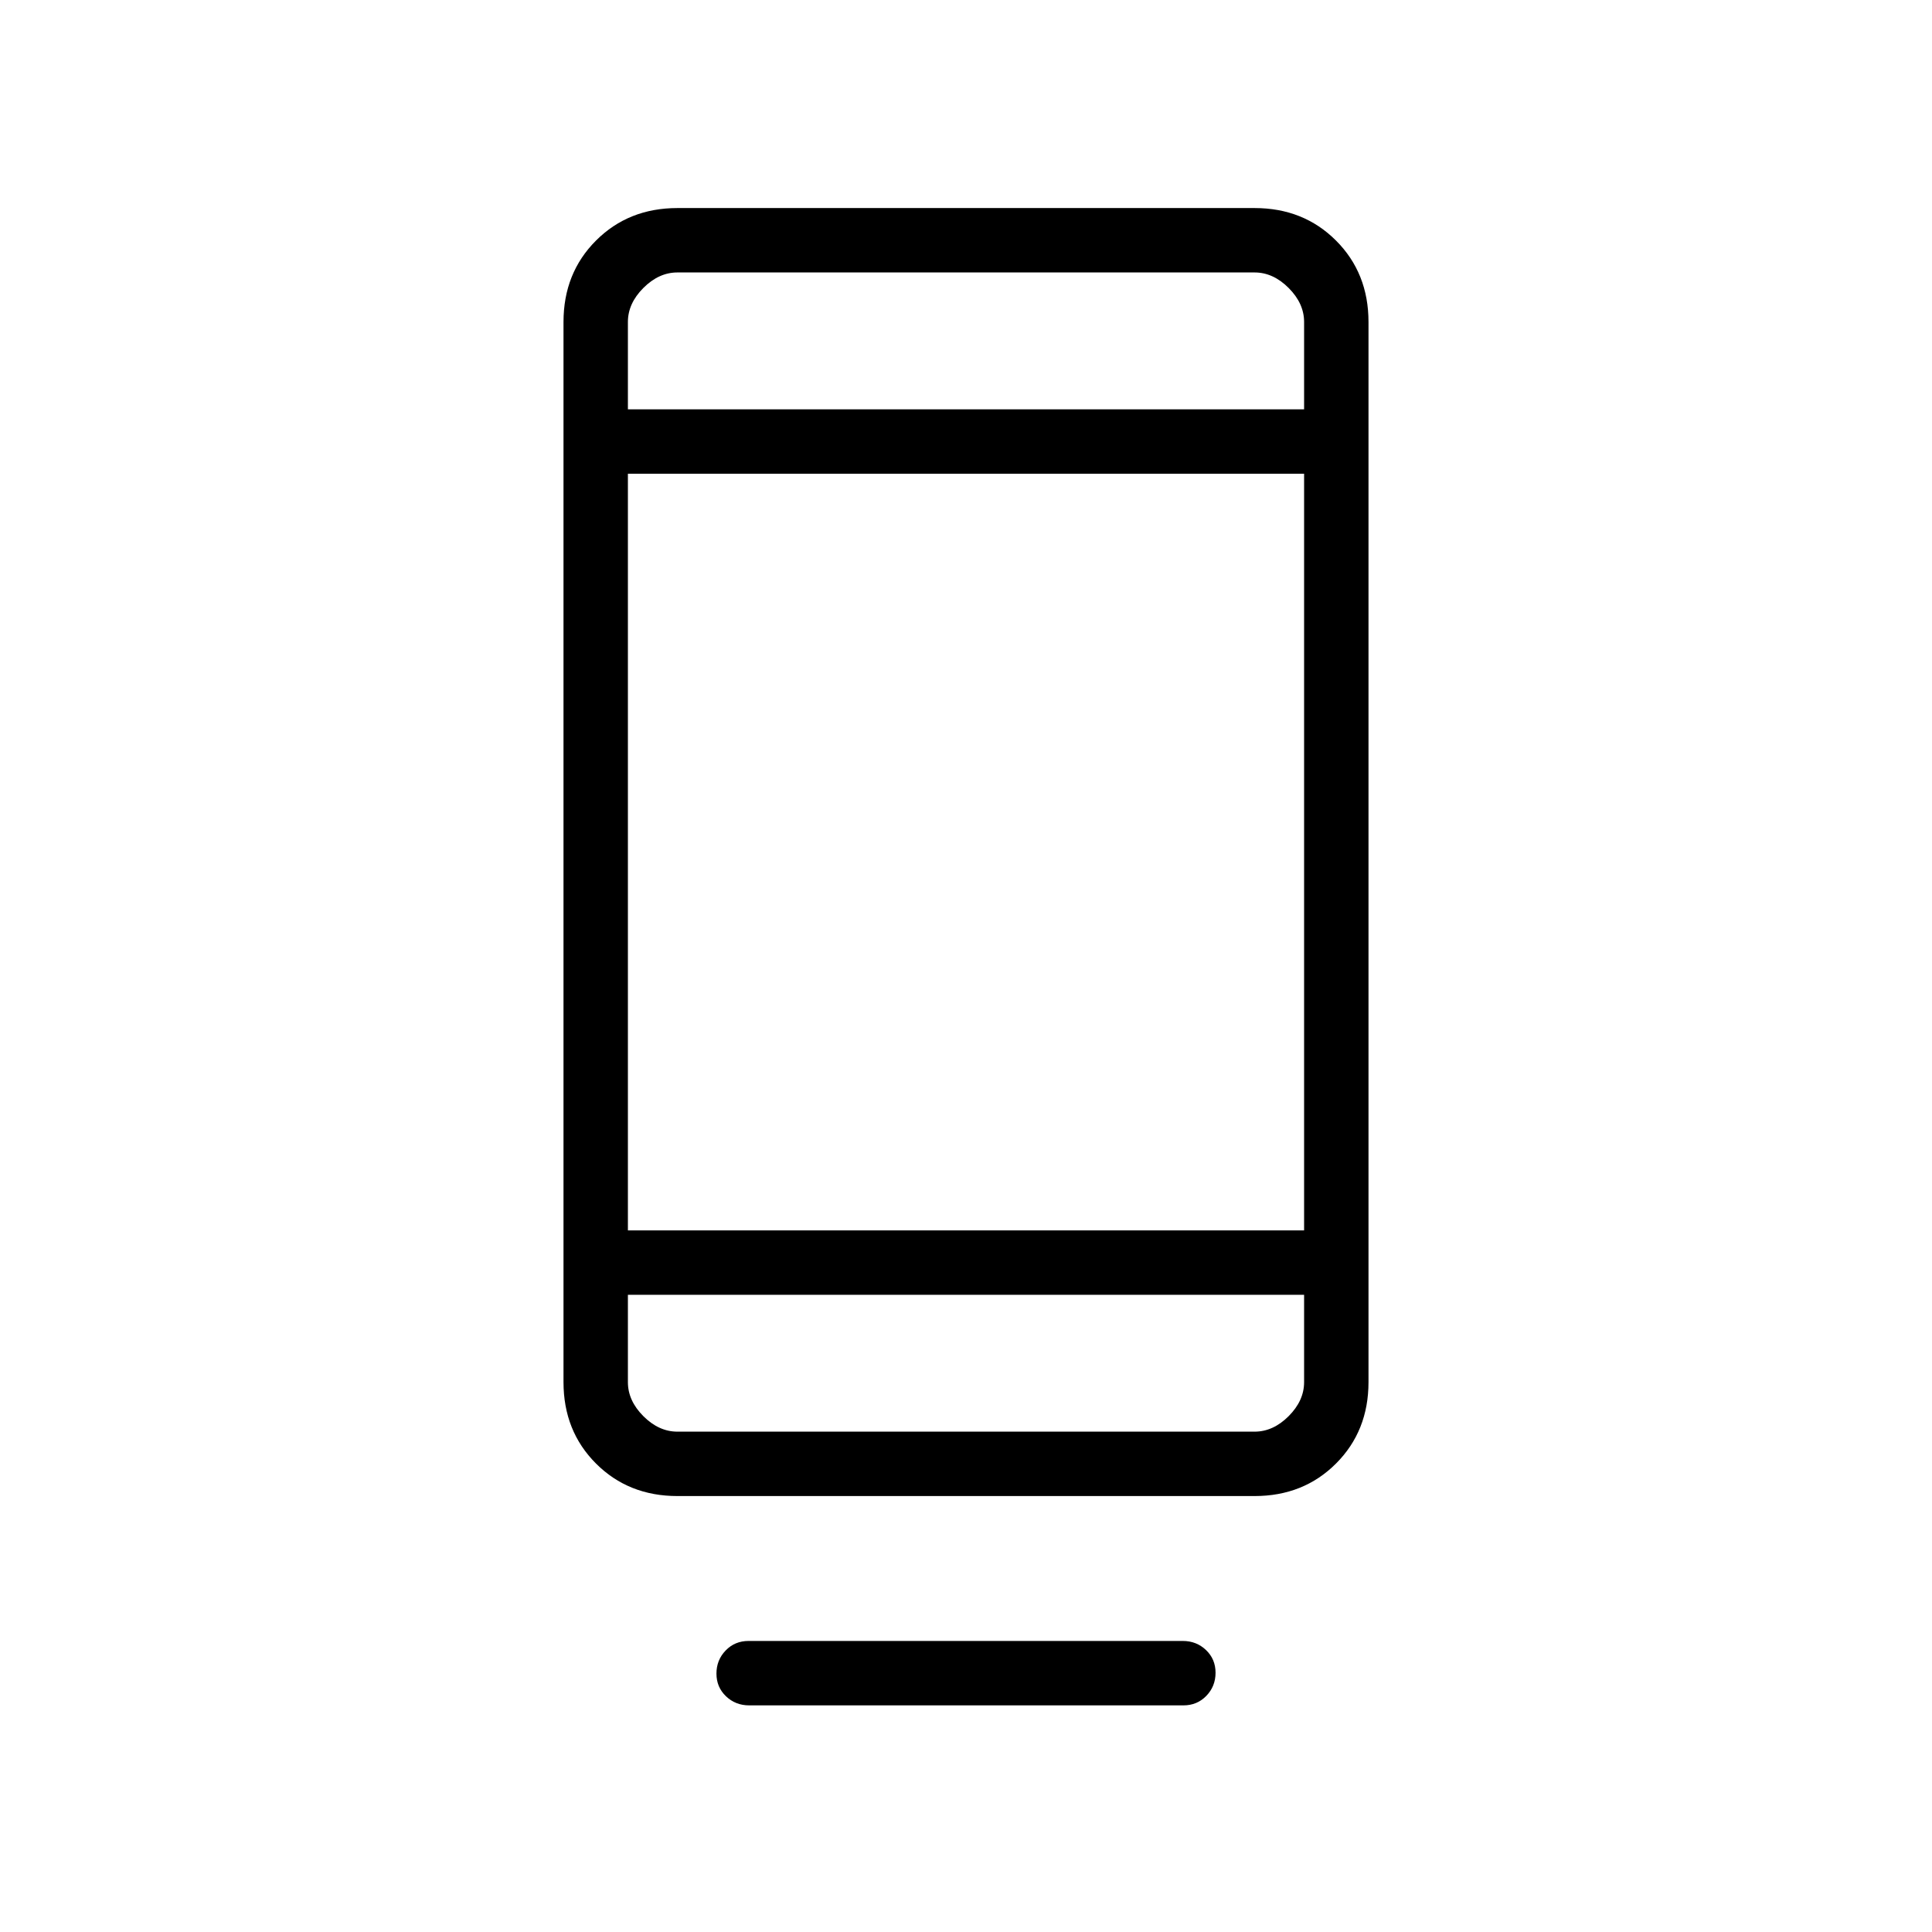 <svg xmlns="http://www.w3.org/2000/svg" height="20" viewBox="0 -960 960 960" width="20"><path d="M356-128.4q0-6.75 4.57-11.48 4.57-4.74 11.39-4.74h215.76q6.82 0 11.55 4.53 4.73 4.52 4.73 11.26 0 6.75-4.57 11.48-4.57 4.74-11.39 4.74H372.28q-6.82 0-11.55-4.53-4.73-4.52-4.73-11.26Zm-19.38-88.22q-24.32 0-40.47-16.15T280-273.23V-800q0-24.32 16.15-40.47t40.47-16.15h286.76q24.32 0 40.47 16.15T680-800v526.77q0 24.31-16.15 40.46-16.15 16.15-40.47 16.15H336.62Zm-24.62-100v43.39q0 9.23 7.69 16.92 7.69 7.69 16.93 7.69h286.76q9.24 0 16.93-7.69Q648-264 648-273.23v-43.39H312Zm0-32h336v-376H312v376Zm0-408h336V-800q0-9.23-7.69-16.92-7.69-7.7-16.93-7.7H336.62q-9.24 0-16.93 7.7Q312-809.23 312-800v43.38Zm0 0v-68 68Zm0 440v68-68Z"/></svg>